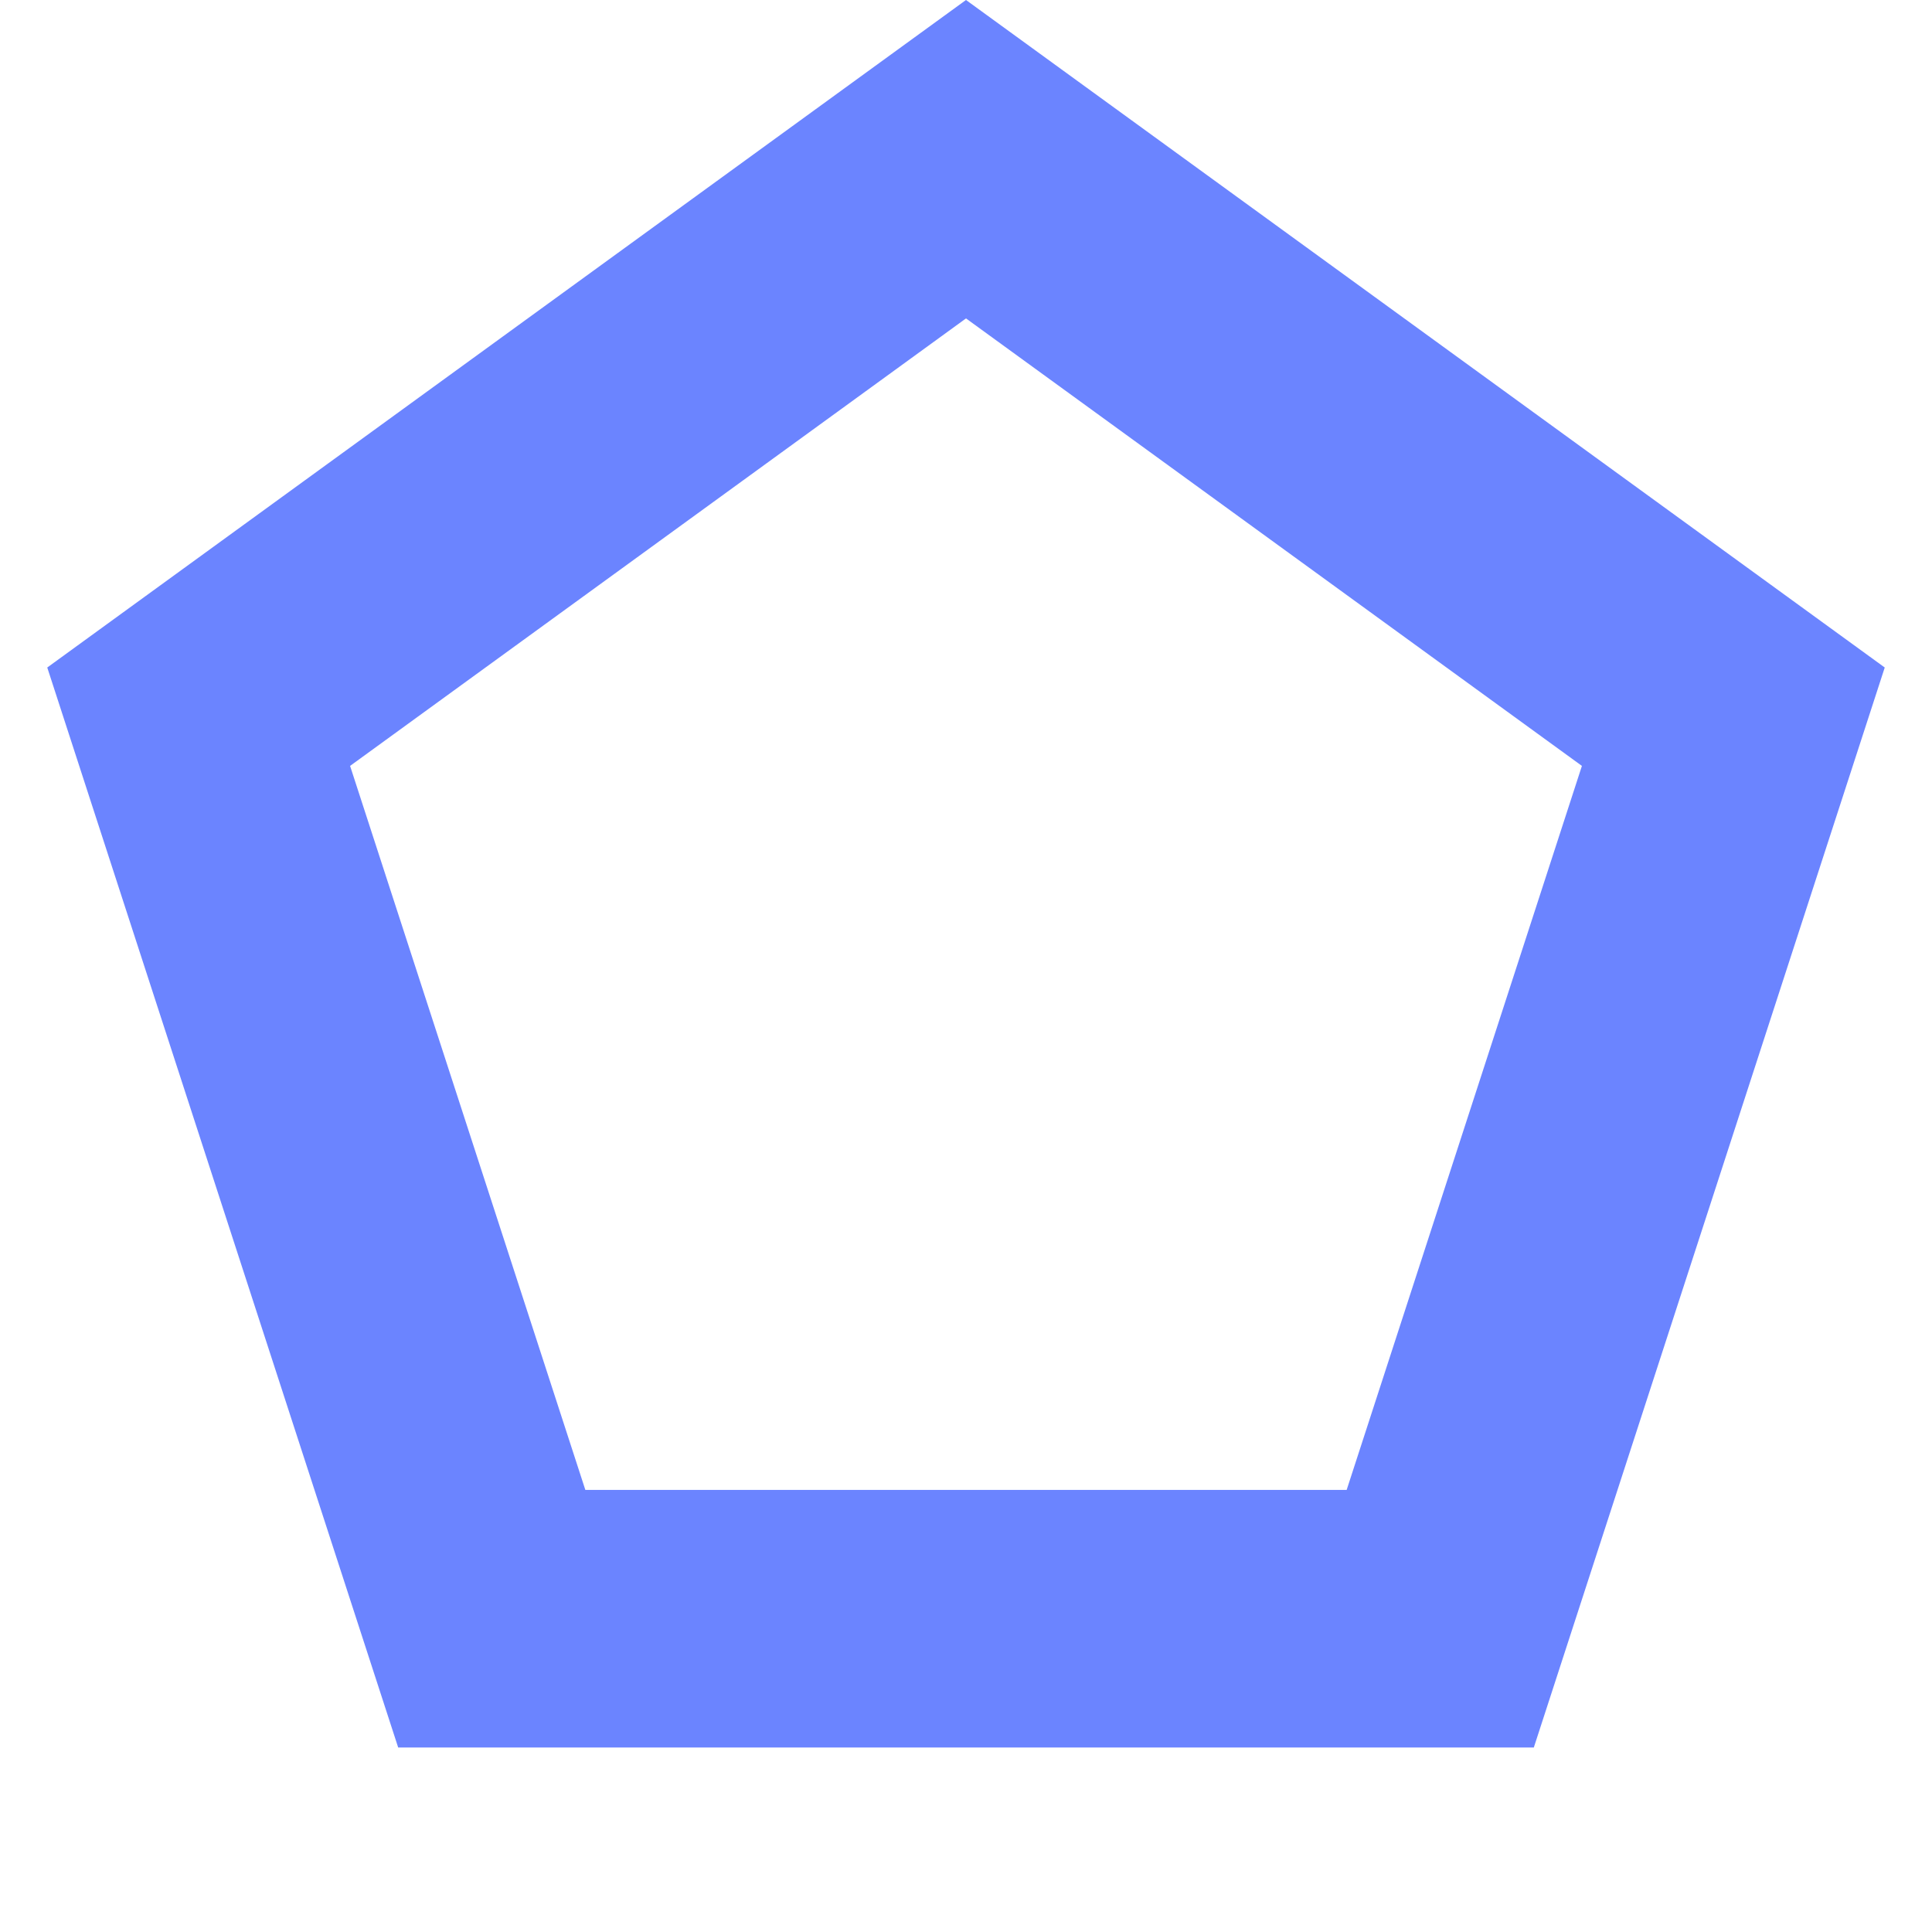<svg width="30" height="30" viewBox="0 0 30 30" fill="none" xmlns="http://www.w3.org/2000/svg">
<path d="M3.085 11.129L15 2.472L26.915 11.129L22.364 25.135H7.636L3.085 11.129Z" stroke="#6b84ff" stroke-width="4"/>
</svg>
